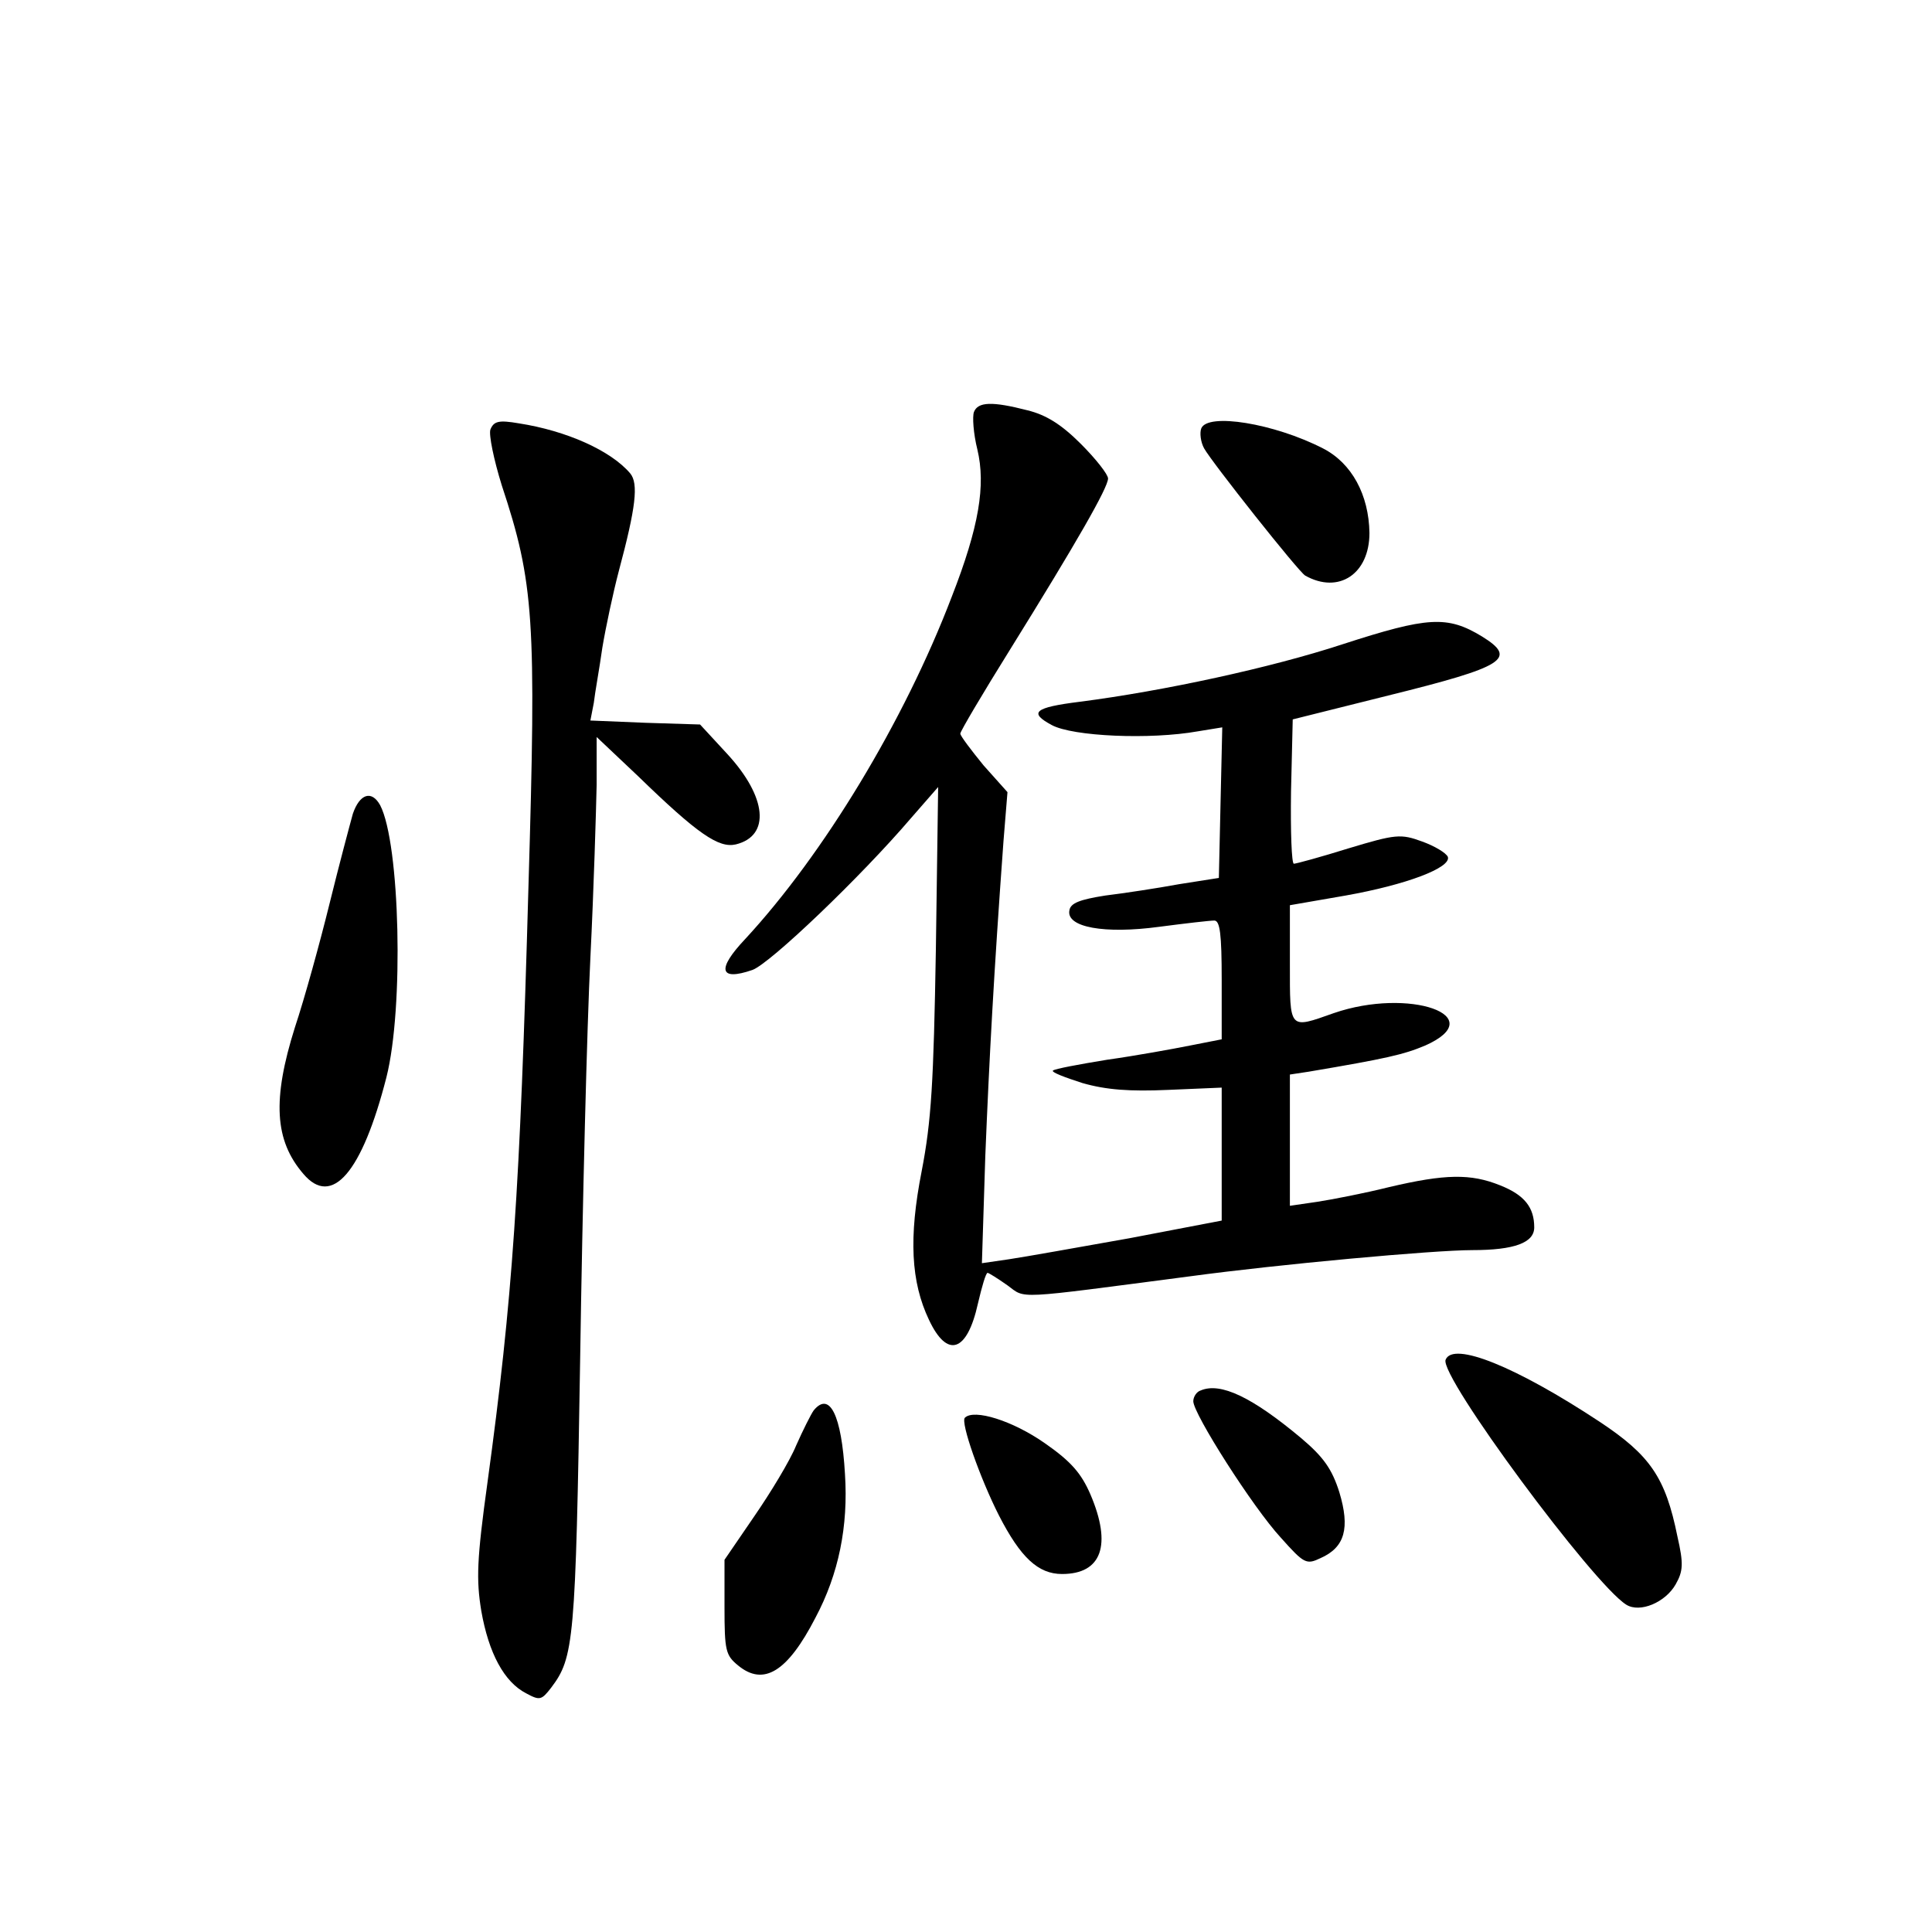 <?xml version="1.0" standalone="no"?>
<!DOCTYPE svg PUBLIC "-//W3C//DTD SVG 20010904//EN"
 "http://www.w3.org/TR/2001/REC-SVG-20010904/DTD/svg10.dtd">
<svg version="1.0" xmlns="http://www.w3.org/2000/svg"
 width="340pt" height="340pt" viewBox="0 0 340 340"
 preserveAspectRatio="xMidYMid meet">
<g transform="translate(0,340) scale(0.1,-0.1)"
fill="#000000" stroke="none">
<path d="M1714 2675 c-3 -8 -1 -38 6 -66 15 -63 3 -136 -45 -259 -84 -220
-226 -454 -364 -603 -50 -53 -45 -74 13 -54 31 11 191 164 279 267 l48 55 -4
-285 c-4 -236 -8 -303 -25 -391 -23 -117 -19 -195 13 -262 32 -68 67 -57 86
29 7 30 14 54 17 54 2 0 18 -10 35 -22 33 -24 8 -25 322 16 155 21 428 46 496
46 74 0 109 13 109 40 0 35 -17 57 -60 74 -52 21 -97 20 -195 -3 -44 -11 -101
-22 -127 -26 l-48 -7 0 115 0 116 33 5 c136 23 167 30 205 46 117 52 -28 103
-161 57 -79 -28 -77 -30 -77 86 l0 104 98 17 c107 19 186 49 180 68 -3 7 -23
19 -45 27 -38 14 -47 13 -130 -12 -48 -15 -92 -27 -96 -27 -4 0 -6 57 -5 127
l3 127 168 42 c206 51 228 65 165 104 -61 37 -95 35 -246 -14 -125 -41 -314
-82 -462 -101 -80 -10 -90 -19 -49 -41 37 -20 173 -26 257 -11 l43 7 -3 -132
-3 -133 -70 -11 c-38 -7 -97 -16 -130 -20 -44 -7 -61 -13 -63 -26 -6 -30 62
-42 158 -29 46 6 89 11 97 11 10 0 13 -24 13 -104 l0 -105 -56 -11 c-30 -6
-96 -18 -146 -25 -49 -8 -92 -16 -95 -19 -3 -3 21 -12 52 -22 42 -12 83 -15
151 -12 l94 4 0 -117 0 -117 -162 -31 c-90 -16 -185 -33 -212 -37 l-48 -7 6
189 c7 172 15 321 32 554 l7 86 -42 47 c-22 27 -41 52 -41 56 0 4 39 70 87
147 118 190 173 286 173 302 0 7 -21 34 -48 61 -34 34 -61 51 -94 59 -62 16
-87 15 -94 -3z"/>
<path d="M863 2644 c-3 -9 6 -53 20 -98 57 -172 61 -236 47 -706 -15 -538 -28
-726 -72 -1048 -19 -137 -20 -172 -11 -227 13 -74 40 -125 79 -145 24 -13 27
-12 44 10 40 53 43 80 51 580 4 267 12 584 18 705 6 121 10 258 11 304 l0 84
73 -69 c105 -102 142 -127 172 -120 61 15 55 83 -15 159 l-48 52 -96 3 -97 4
6 31 c2 18 10 61 15 97 6 36 19 97 29 135 30 112 35 154 20 172 -34 40 -112
75 -196 88 -35 6 -44 4 -50 -11z"/>
<path d="M2114 2646 c-3 -8 -1 -24 5 -35 14 -25 166 -217 178 -224 59 -33 113
3 113 75 -1 67 -31 123 -82 149 -86 44 -203 63 -214 35z"/>
<path d="M621 1968 c-5 -18 -24 -89 -41 -158 -17 -69 -44 -167 -61 -218 -40
-127 -36 -199 15 -258 50 -59 103 2 146 170 31 122 24 412 -11 479 -15 27 -36
20 -48 -15z"/>
<path d="M2544 1007 c-11 -29 260 -395 318 -431 24 -15 69 4 87 36 13 23 14
36 3 84 -21 104 -48 143 -137 202 -147 97 -258 142 -271 109z"/>
<path d="M2113 953 c-7 -2 -13 -11 -13 -19 0 -22 105 -187 154 -240 41 -46 45
-48 70 -36 43 19 52 53 33 116 -13 41 -28 62 -67 95 -86 72 -142 99 -177 84z"/>
<path d="M1432 918 c-5 -7 -19 -35 -31 -62 -11 -27 -45 -83 -74 -125 l-52 -76
0 -83 c0 -77 2 -85 24 -103 45 -37 87 -11 136 84 41 77 58 161 52 253 -6 104
-27 146 -55 112z"/>
<path d="M1698 905 c-8 -8 27 -107 60 -172 38 -74 69 -103 111 -103 70 0 88
51 50 140 -16 37 -34 58 -80 90 -57 40 -125 61 -141 45z"/>
</g>
</svg>
